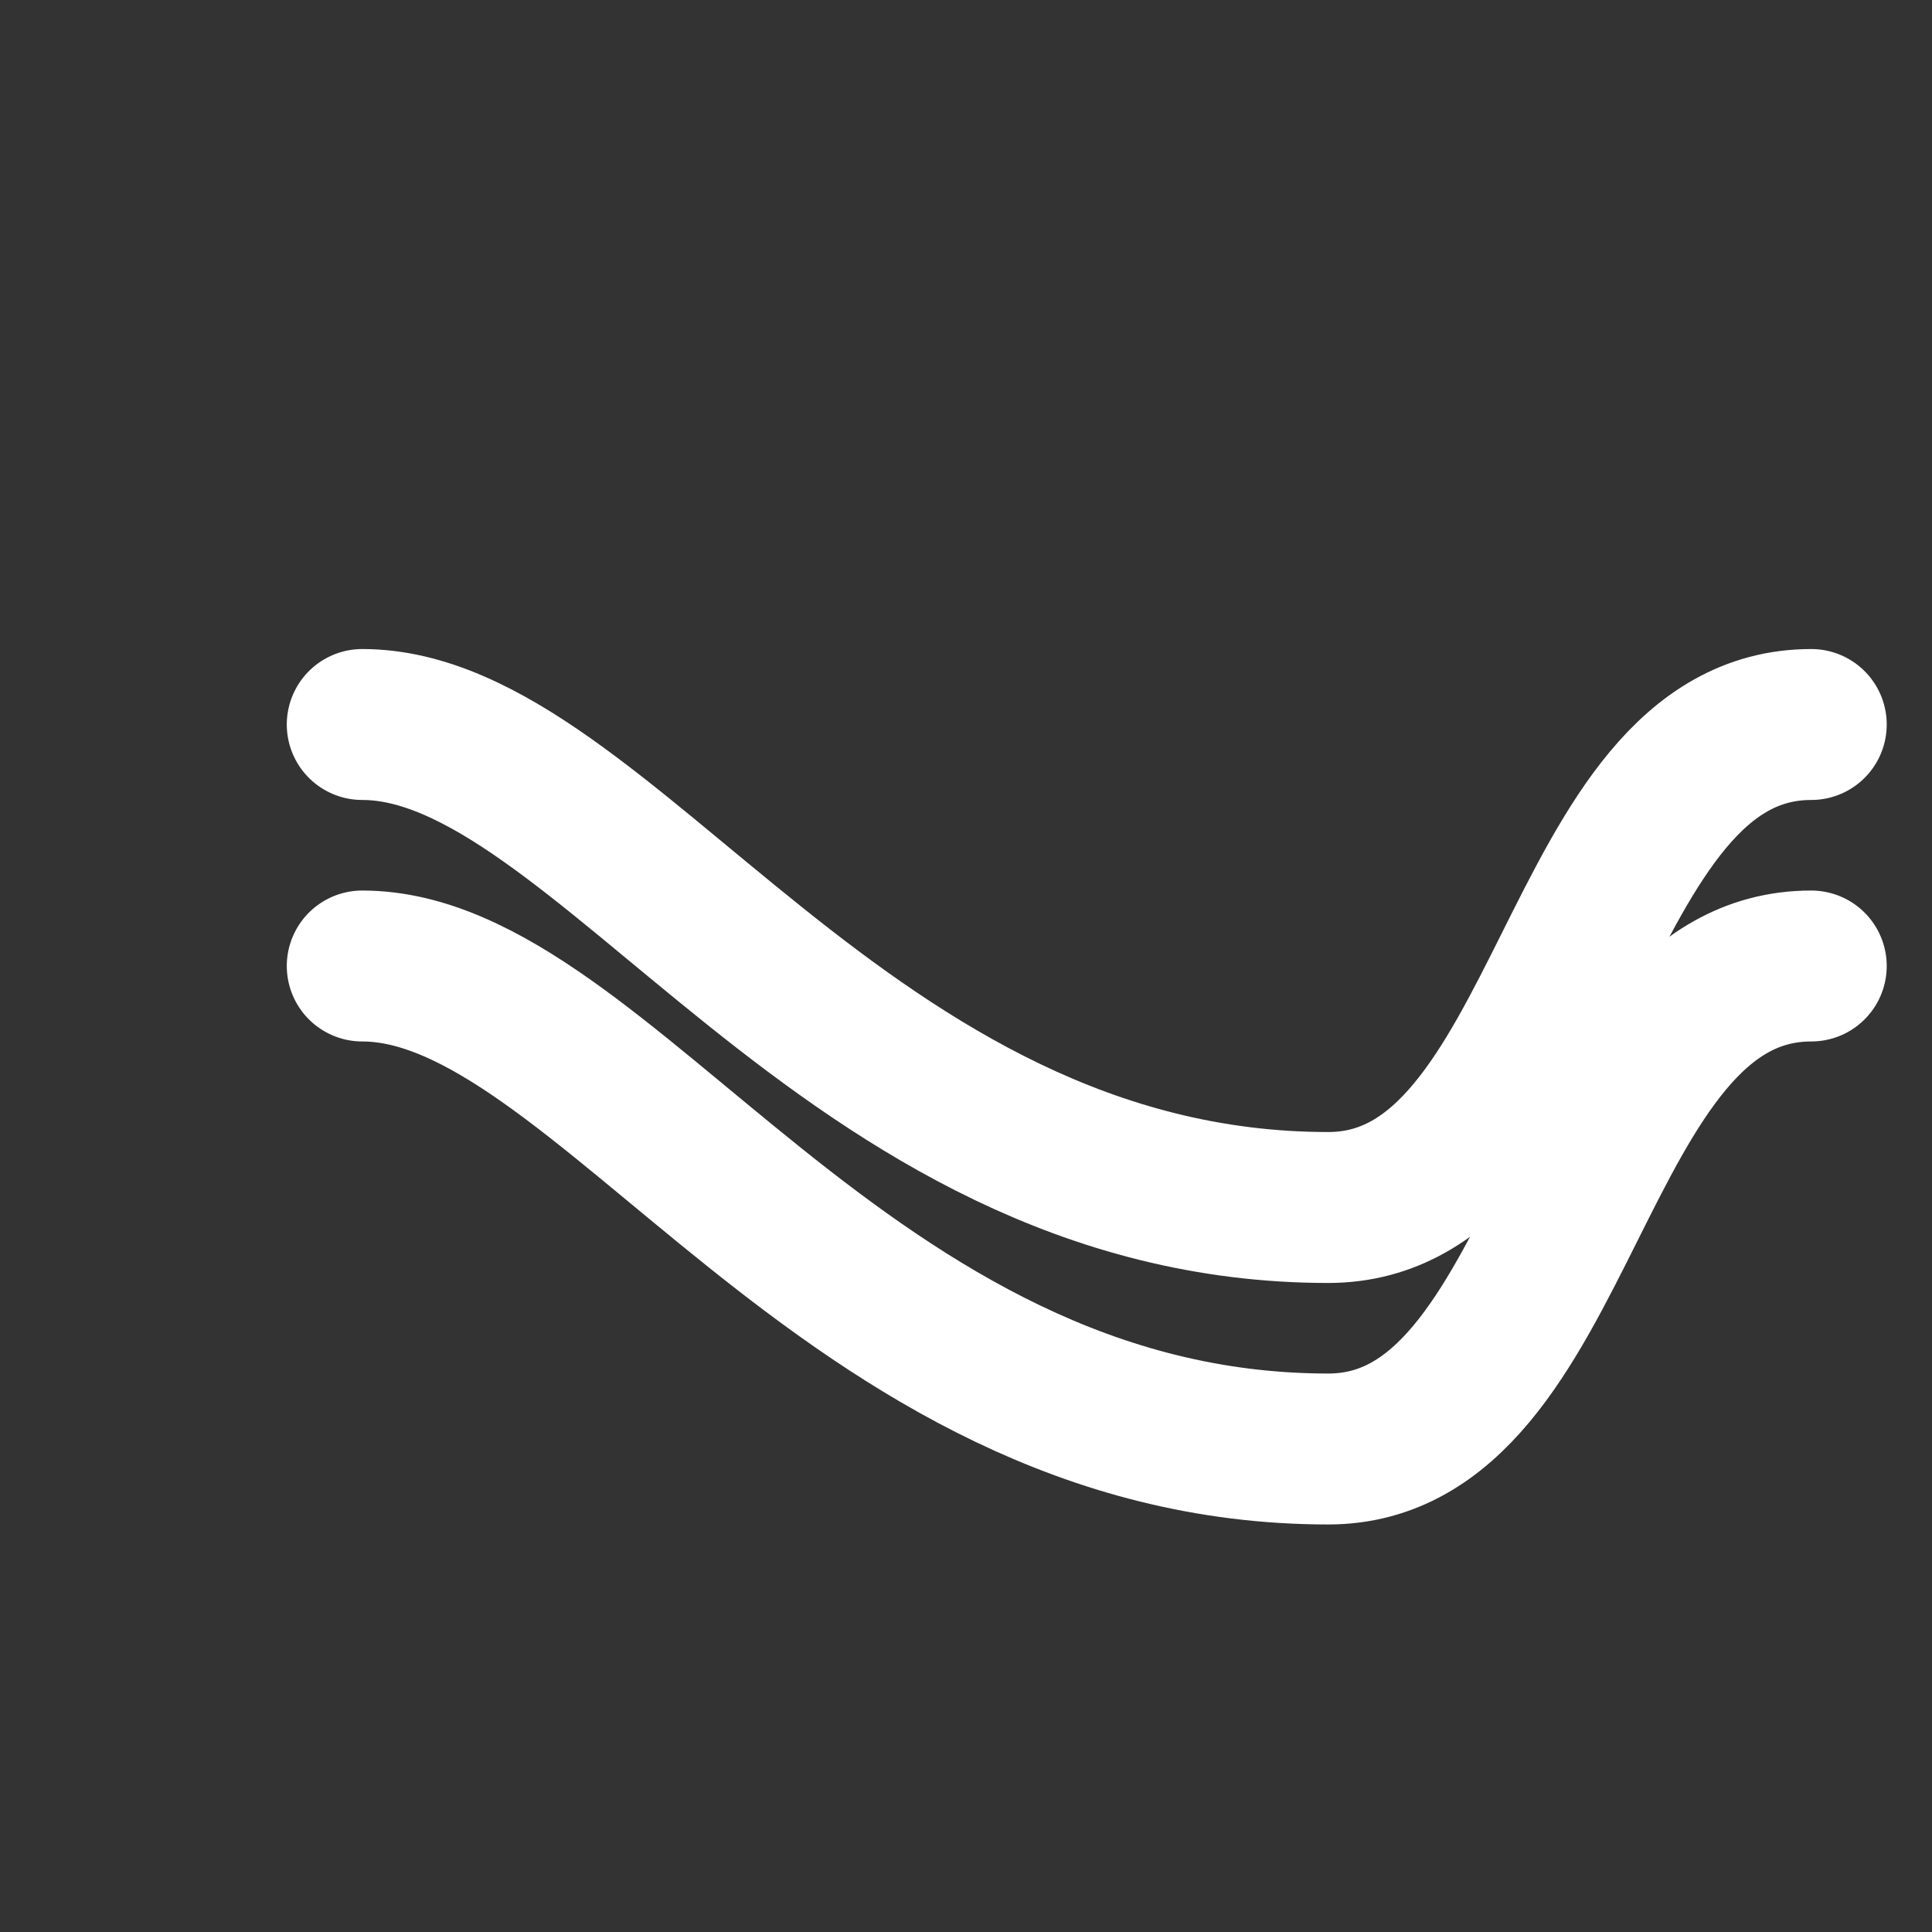 <?xml version="1.0" encoding="UTF-8"?>
<svg width="32" height="32" viewBox="0 0 32 32" fill="none" xmlns="http://www.w3.org/2000/svg">
  <rect x="0" y="0" width="32" height="32" fill="#333333" stroke="none"/>
  <!-- Two parallel S-wave lines with tapered ends -->
  <path d="M6 12C10 12 14 20 22 20C26 20 26 12 30 12" 
        stroke="white" 
        stroke-width="2.5"
        stroke-linecap="round"
        fill="none">
    <animate attributeName="stroke-width"
             values="0;2.5;0"
             dur="1ms"
             fill="freeze"/>
  </path>
  <path d="M6 16C10 16 14 24 22 24C26 24 26 16 30 16" 
        stroke="white" 
        stroke-width="2.5"
        stroke-linecap="round"
        fill="none">
    <animate attributeName="stroke-width"
             values="0;2.5;0"
             dur="1ms"
             fill="freeze"/>
  </path>
</svg>